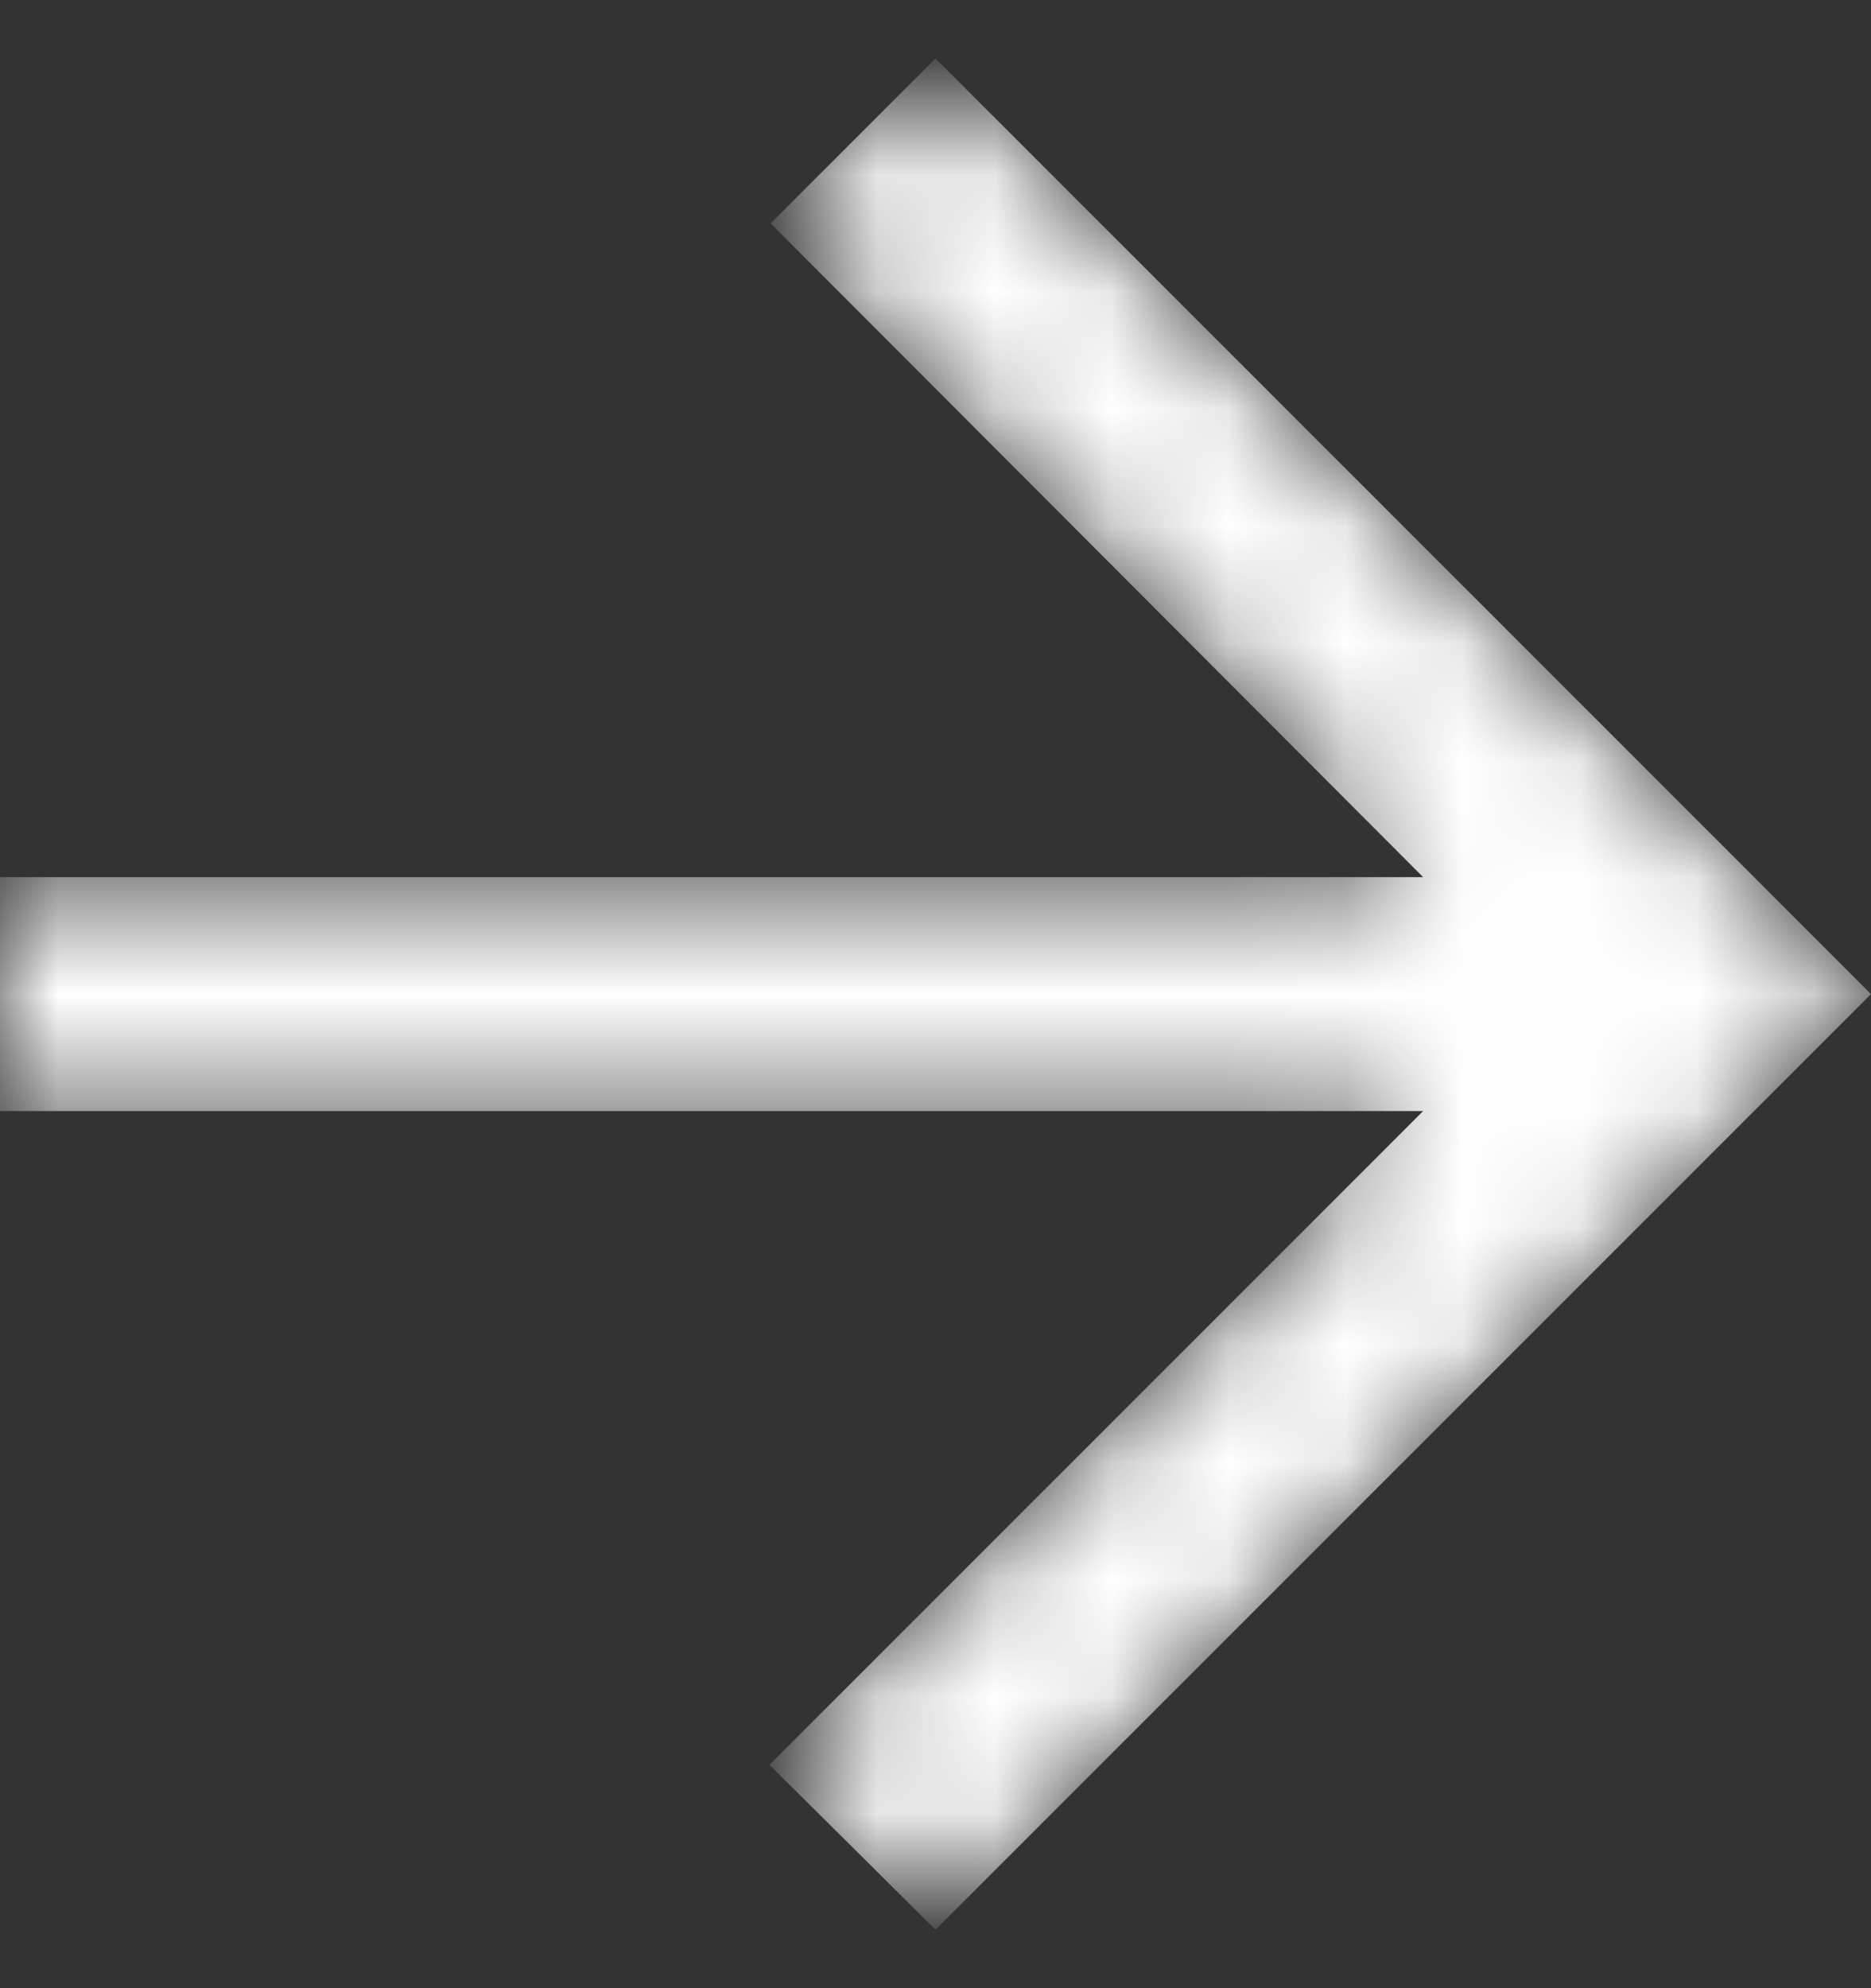 <svg xmlns="http://www.w3.org/2000/svg" width="16" height="17" viewBox="0 0 16 17" fill="none">
<rect x="0" y="0" width="16" height="17" fill="#333333" stroke="none"/>
<mask id="mask0_91_22406" style="mask-type:alpha" maskUnits="userSpaceOnUse" x="0" y="0" width="16" height="17">
<path d="M0 9.5H12.17L6.58 15.09L8 16.5L16 8.5L8 0.5L6.59 1.91L12.17 7.5H0V9.5Z" fill="white"/>
</mask>
<g mask="url(#mask0_91_22406)">
<path d="M0 9.5H12.17L6.58 15.09L8 16.5L16 8.5L8 0.5L6.59 1.91L12.17 7.5H0V9.5Z" fill="white"/>
</g>
</svg>